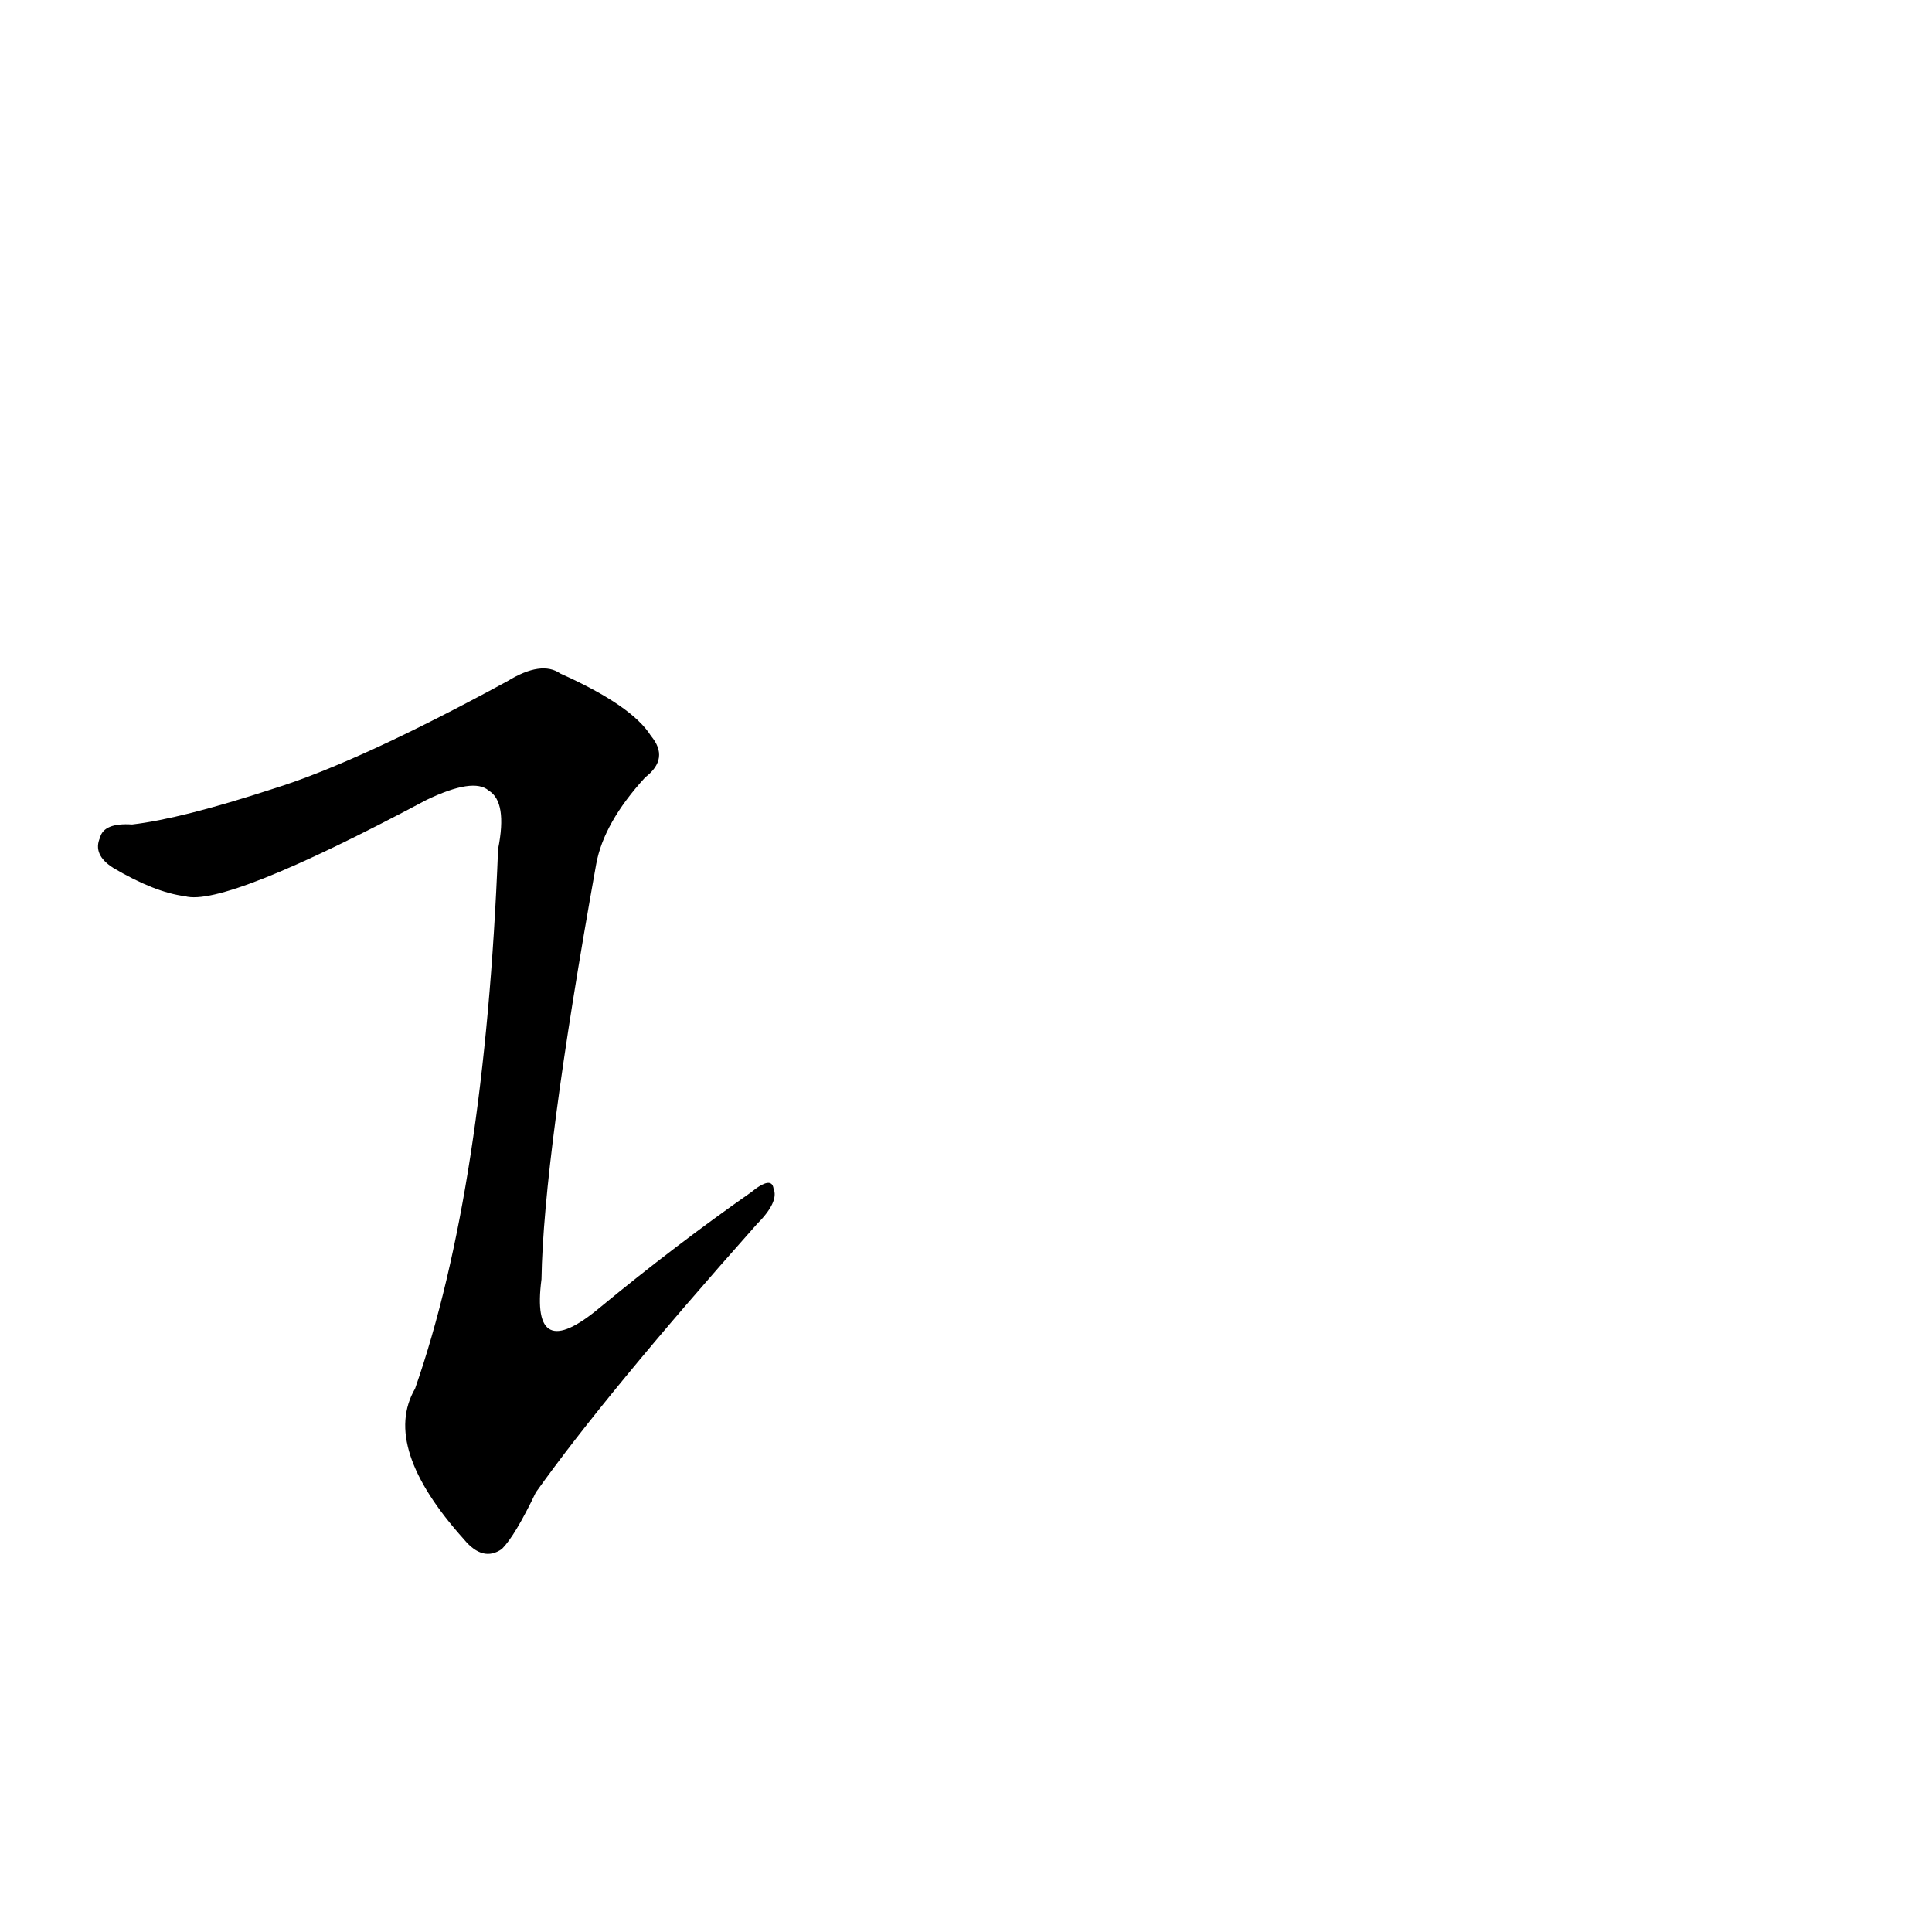 <?xml version='1.0' encoding='utf-8'?>
<svg xmlns="http://www.w3.org/2000/svg" version="1.1" viewBox="0 0 1024 1024"><g transform="scale(1, -1) translate(0, -900)"><path d="M 145 482 Q 96 466 70 463 Q 55 464 53 456 Q 49 447 60 440 Q 82 427 98 425 Q 119 419 226 476 Q 251 488 259 481 Q 269 475 264 450 Q 257 270 220 164 Q 202 133 246 84 Q 256 72 266 79 Q 273 86 284 109 Q 321 161 401 251 Q 413 263 410 270 Q 409 277 398 268 Q 358 240 318 207 Q 281 176 287 222 Q 288 286 316 442 Q 320 464 342 488 Q 355 498 345 510 Q 335 526 297 543 Q 287 550 269 539 Q 190 496 145 482 Z" fill="black" /></g></svg>